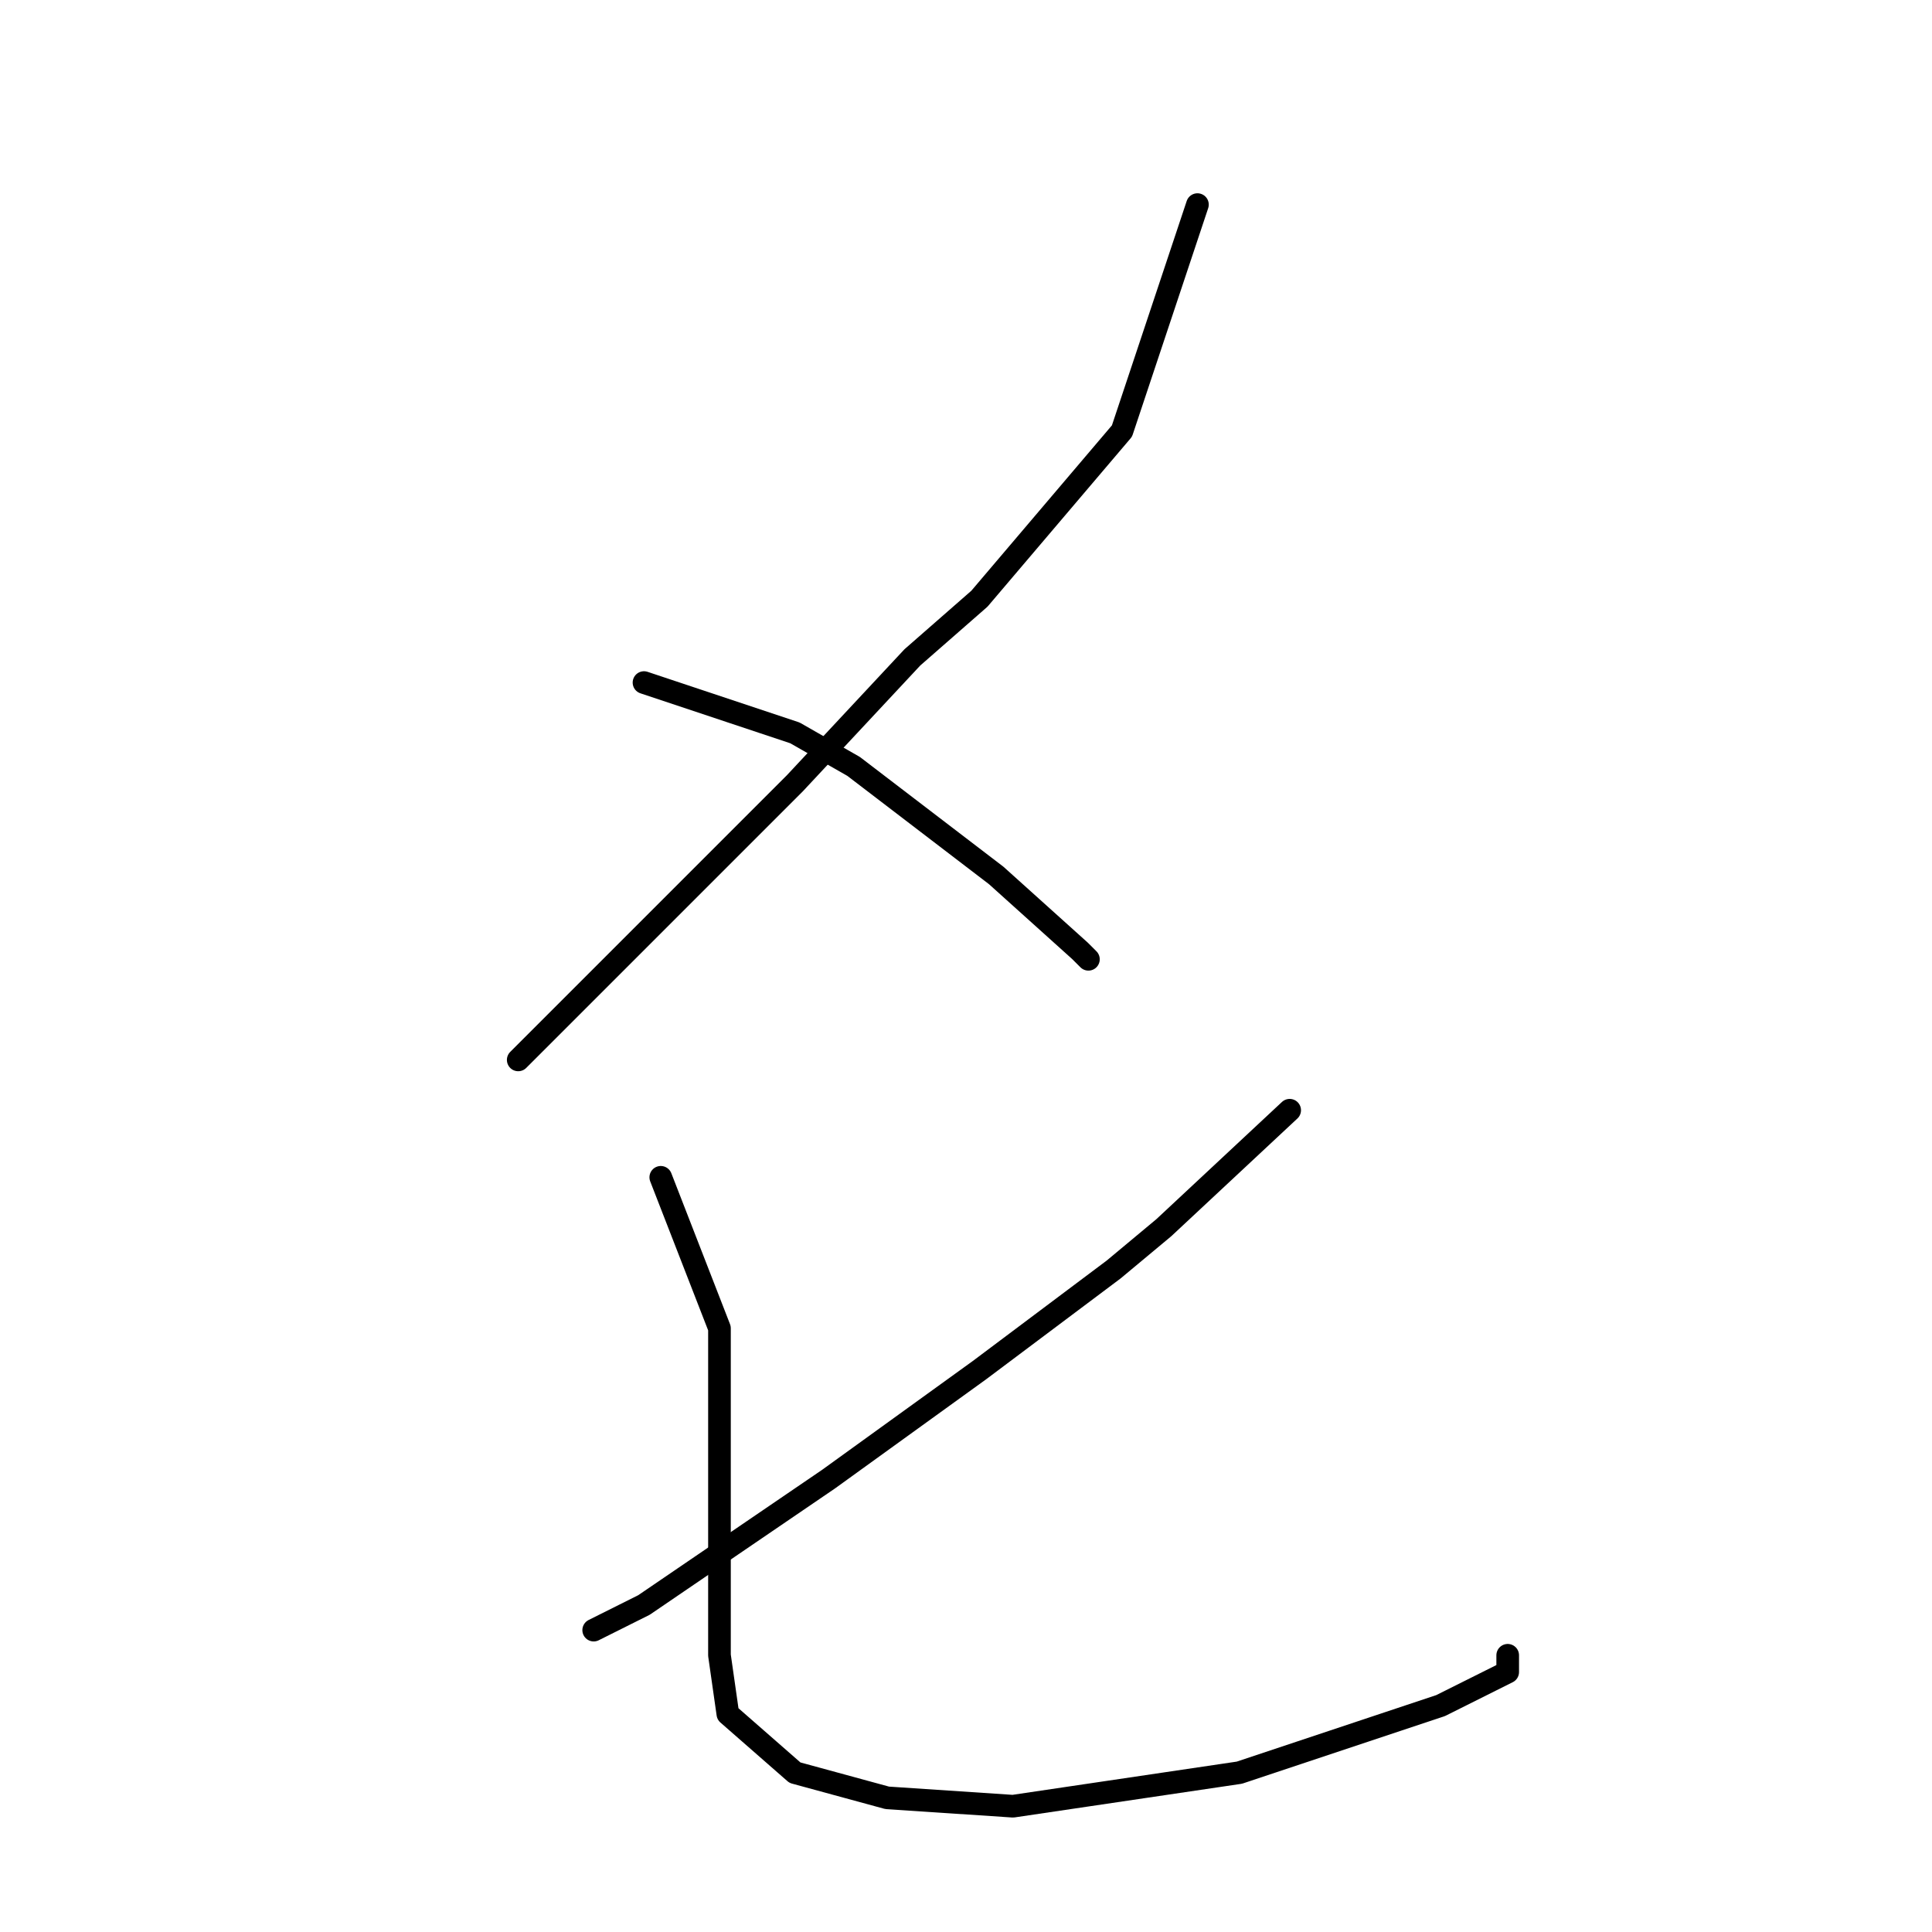<?xml version="1.0" standalone="no"?>
    <svg width="256" height="256" xmlns="http://www.w3.org/2000/svg" version="1.1">
    <polyline stroke="black" stroke-width="3" stroke-linecap="round" fill="transparent" stroke-linejoin="round" points="158.667 27.111 148.667 57.111 129.778 79.333 120.889 87.111 105.333 103.778 76.445 132.667 68.667 140.444 68.667 140.444 " />
        <polyline stroke="black" stroke-width="3" stroke-linecap="round" fill="transparent" stroke-linejoin="round" points="85.333 90.444 105.333 97.111 113.111 101.556 132 116 143.111 126 144.222 127.111 144.222 127.111 " />
        <polyline stroke="black" stroke-width="3" stroke-linecap="round" fill="transparent" stroke-linejoin="round" points="170.889 147.111 154.222 162.667 147.556 168.222 129.778 181.556 109.778 196 85.333 212.667 78.667 216 78.667 216 " />
        <polyline stroke="black" stroke-width="3" stroke-linecap="round" fill="transparent" stroke-linejoin="round" points="87.556 156 95.333 176 95.333 192.667 95.333 208.222 95.333 219.333 96.444 227.111 105.333 234.889 117.556 238.222 134.222 239.333 164.222 234.889 180.889 229.333 190.889 226 197.556 222.667 199.778 221.556 199.778 219.333 199.778 219.333 " />
        </svg>